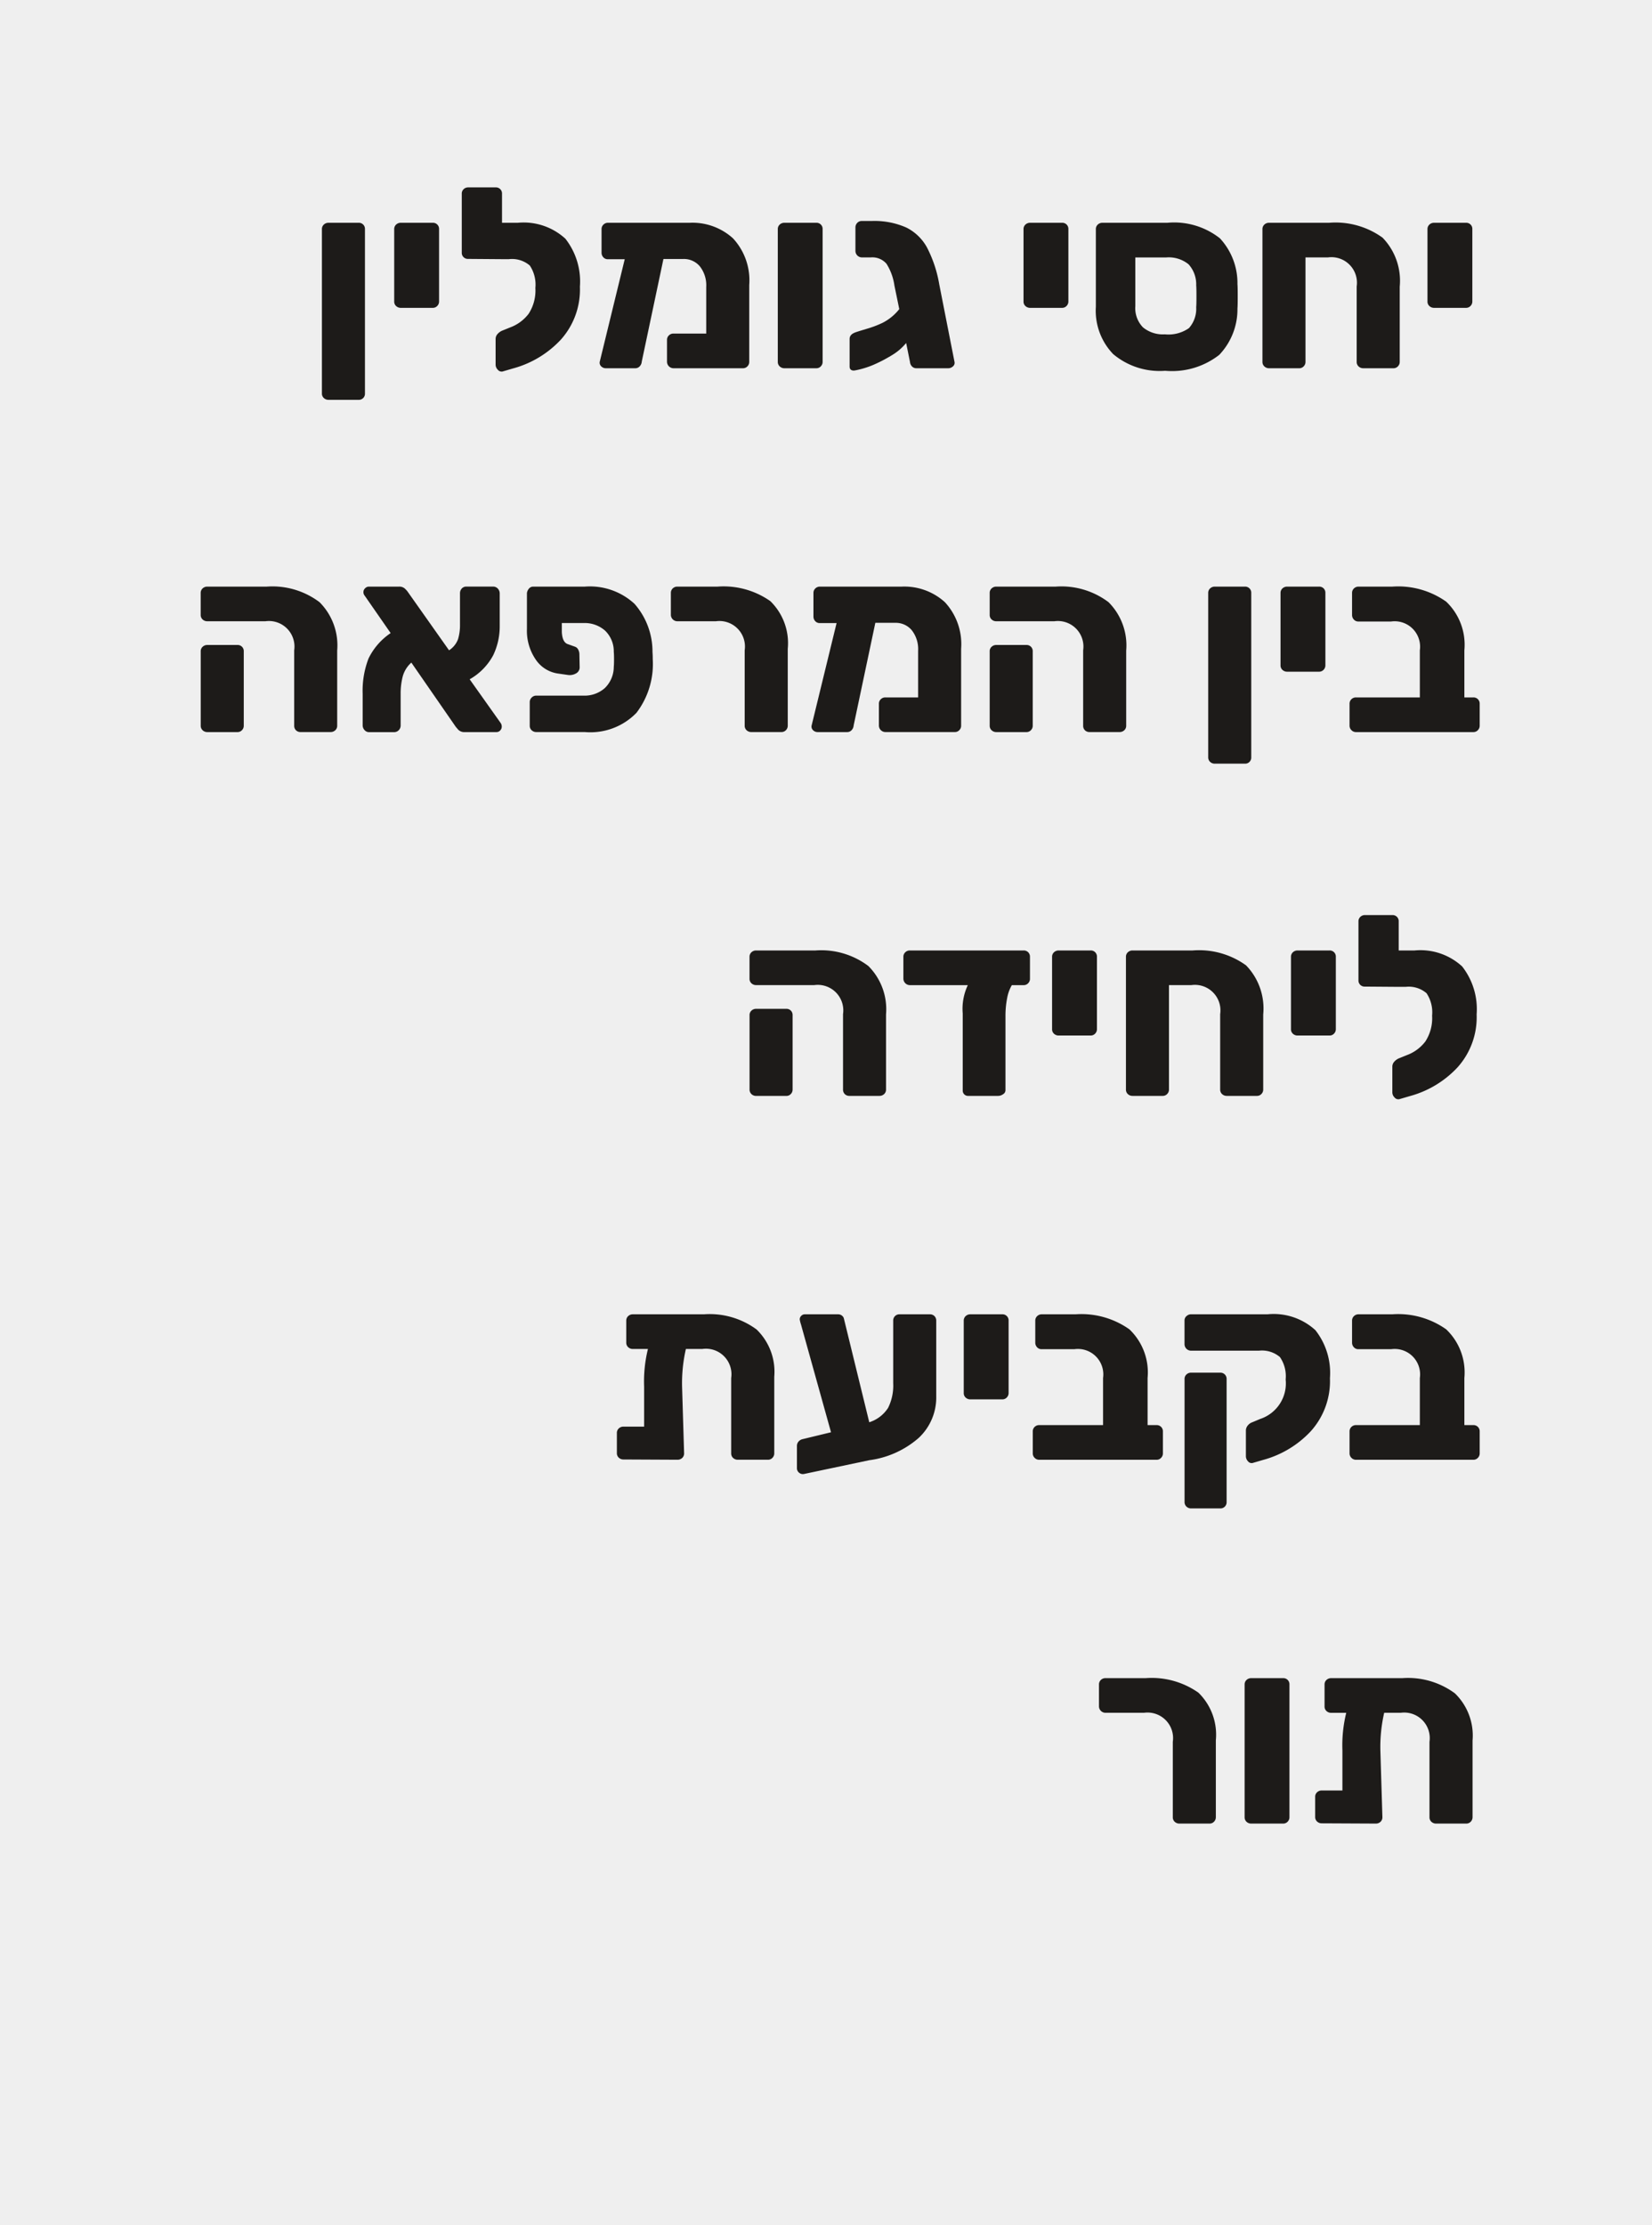 <svg xmlns="http://www.w3.org/2000/svg" viewBox="0 0 45.406 61.152"><defs><style>.a{fill:#efefef;}.b{fill:#1d1b19;}</style></defs><rect class="a" width="45.406" height="61.152"/><path class="b" d="M8.901,10.94a.166.166,0,0,1-.053-.126V6.298a.166.166,0,0,1,.053-.126A.184.184,0,0,1,9.03,6.123h.826a.167.167,0,0,1,.175.175v4.516a.167.167,0,0,1-.175.175H9.03A.184.184,0,0,1,8.901,10.94Z"/><path class="b" d="M10.888,8.412a.163.163,0,0,1-.053-.126V6.298a.166.166,0,0,1,.053-.126.185.185,0,0,1,.13-.049h.875a.167.167,0,0,1,.175.175V8.286a.173.173,0,0,1-.049.122.166.166,0,0,1-.126.053h-.875A.185.185,0,0,1,10.888,8.412Z"/><path class="b" d="M15.54,6.561a1.905,1.905,0,0,1,.399,1.319,2.06,2.06,0,0,1-.525,1.456,2.789,2.789,0,0,1-1.316.791l-.286.084a.135.135,0,0,1-.13-.049.198.198,0,0,1-.06-.14v-.707a.203.203,0,0,1,.049-.13.363.363,0,0,1,.126-.095l.225-.091a1.131,1.131,0,0,0,.507-.374,1.172,1.172,0,0,0,.186-.711.945.945,0,0,0-.153-.616.749.749,0,0,0-.574-.175h-.183l-.938-.007a.167.167,0,0,1-.175-.175V5.325a.166.166,0,0,1,.052-.126.177.177,0,0,1,.123-.049h.756a.167.167,0,0,1,.175.175v.798h.435A1.697,1.697,0,0,1,15.54,6.561Z"/><path class="b" d="M20.146,6.55a1.695,1.695,0,0,1,.447,1.281V9.946a.17.17,0,0,1-.049.122.163.163,0,0,1-.126.053H18.508a.18.18,0,0,1-.175-.175V9.343a.166.166,0,0,1,.053-.126.175.175,0,0,1,.122-.049h.903V7.887a.842.842,0,0,0-.175-.566.572.572,0,0,0-.455-.203h-.546l-.596,2.821a.21.21,0,0,1-.056.129.163.163,0,0,1-.126.053H16.653a.176.176,0,0,1-.13-.053.136.136,0,0,1-.038-.129l.686-2.814h-.462a.163.163,0,0,1-.126-.053.184.184,0,0,1-.049-.129V6.298a.166.166,0,0,1,.053-.126.173.173,0,0,1,.122-.049h2.247A1.657,1.657,0,0,1,20.146,6.55Z"/><path class="b" d="M21.431,10.071a.166.166,0,0,1-.053-.126V6.298a.166.166,0,0,1,.053-.126.184.184,0,0,1,.129-.049h.875a.167.167,0,0,1,.175.175V9.946a.17.17,0,0,1-.049.122.163.163,0,0,1-.126.053h-.875A.184.184,0,0,1,21.431,10.071Z"/><path class="b" d="M26.194,10.068a.188.188,0,0,1-.133.053h-.875a.163.163,0,0,1-.119-.049.198.198,0,0,1-.056-.126L24.906,9.427a1.484,1.484,0,0,1-.406.344,3.965,3.965,0,0,1-.507.262,2.468,2.468,0,0,1-.473.144l-.049.008c-.08,0-.119-.038-.119-.112V9.316c0-.08.049-.138.146-.176.033-.014.14-.047.319-.101a2.863,2.863,0,0,0,.438-.165,1.387,1.387,0,0,0,.462-.378l-.134-.651a1.514,1.514,0,0,0-.217-.595.512.512,0,0,0-.434-.175h-.245a.18.18,0,0,1-.175-.175V6.256a.178.178,0,0,1,.049-.129.163.163,0,0,1,.126-.053h.266a2.168,2.168,0,0,1,.956.179,1.32,1.32,0,0,1,.57.549,3.45,3.45,0,0,1,.336,1.009l.42,2.135A.124.124,0,0,1,26.194,10.068Z"/><path class="b" d="M28.185,8.412a.163.163,0,0,1-.053-.126V6.298a.166.166,0,0,1,.053-.126.185.185,0,0,1,.13-.049h.875a.167.167,0,0,1,.175.175V8.286a.173.173,0,0,1-.049.122.166.166,0,0,1-.126.053h-.875A.185.185,0,0,1,28.185,8.412Z"/><path class="b" d="M30.596,9.732a1.717,1.717,0,0,1-.476-1.298V6.298a.166.166,0,0,1,.053-.126.184.184,0,0,1,.129-.049h1.785A2.029,2.029,0,0,1,33.53,6.55a1.809,1.809,0,0,1,.482,1.261c.005.046.007.156.007.328,0,.178-.002.29-.007.337a1.815,1.815,0,0,1-.5,1.277,2.11,2.11,0,0,1-1.487.438A1.987,1.987,0,0,1,30.596,9.732Zm2.083-.714a.802.802,0,0,0,.199-.577c.005-.047.007-.147.007-.302,0-.148-.002-.247-.007-.294a.819.819,0,0,0-.21-.581.862.862,0,0,0-.616-.188h-.847V8.412a.757.757,0,0,0,.21.585.861.861,0,0,0,.602.192A.982.982,0,0,0,32.679,9.018Z"/><path class="b" d="M34.752,10.071a.166.166,0,0,1-.053-.126V6.298a.166.166,0,0,1,.053-.126.184.184,0,0,1,.129-.049H36.533a2.207,2.207,0,0,1,1.467.409,1.702,1.702,0,0,1,.472,1.348V9.946a.17.17,0,0,1-.049.122.163.163,0,0,1-.126.053h-.826a.184.184,0,0,1-.129-.049.166.166,0,0,1-.053-.126V7.873a.702.702,0,0,0-.791-.798h-.616V9.946a.17.17,0,0,1-.049.122.163.163,0,0,1-.126.053h-.826A.184.184,0,0,1,34.752,10.071Z"/><path class="b" d="M39.288,8.412a.163.163,0,0,1-.053-.126V6.298a.166.166,0,0,1,.053-.126.185.185,0,0,1,.13-.049h.875a.167.167,0,0,1,.175.175V8.286a.173.173,0,0,1-.049.122.166.166,0,0,1-.126.053h-.875A.185.185,0,0,1,39.288,8.412Z"/><path class="b" d="M8.135,20.071a.17.17,0,0,1-.049-.126V17.873a.702.702,0,0,0-.791-.798H5.698a.184.184,0,0,1-.129-.049.166.166,0,0,1-.053-.126V16.298a.166.166,0,0,1,.053-.126.184.184,0,0,1,.129-.049H7.329A2.15,2.15,0,0,1,8.782,16.55a1.681,1.681,0,0,1,.486,1.33v2.065a.166.166,0,0,1-.053.126.184.184,0,0,1-.129.049H8.261A.171.171,0,0,1,8.135,20.071Zm-2.565,0a.166.166,0,0,1-.053-.126V17.902a.163.163,0,0,1,.053-.126.18.18,0,0,1,.129-.049h.826a.167.167,0,0,1,.175.175v2.044a.17.17,0,0,1-.049.122.163.163,0,0,1-.126.053H5.698A.184.184,0,0,1,5.569,20.071Z"/><path class="b" d="M13.791,19.973a.148.148,0,0,1-.042.102.136.136,0,0,1-.105.046H12.782a.236.236,0,0,1-.188-.066c-.037-.044-.059-.069-.063-.073l-1.225-1.771a.789.789,0,0,0-.238.385,1.859,1.859,0,0,0-.056.462v.875a.184.184,0,0,1-.053.137.175.175,0,0,1-.129.053h-.687a.161.161,0,0,1-.122-.056.19.19,0,0,1-.053-.134v-.867a2.458,2.458,0,0,1,.161-.967,1.783,1.783,0,0,1,.608-.699l-.714-1.029A.148.148,0,0,1,9.989,16.271a.14.14,0,0,1,.046-.102.142.142,0,0,1,.102-.046h.826a.234.234,0,0,1,.15.042.551.551,0,0,1,.102.112l1.127,1.596a.616.616,0,0,0,.248-.308,1.342,1.342,0,0,0,.053-.399v-.854a.194.194,0,0,1,.049-.137.166.166,0,0,1,.126-.053h.735a.173.173,0,0,1,.13.056.193.193,0,0,1,.052.134v.882a1.839,1.839,0,0,1-.179.815,1.659,1.659,0,0,1-.647.661l.854,1.204A.174.174,0,0,1,13.791,19.973Z"/><path class="b" d="M15.442,17.369c.009.191.065.304.168.336l.196.07a.161.161,0,0,1,.087.08.269.269,0,0,1,.032.13l.007.356a.187.187,0,0,1-.095.165.349.349,0,0,1-.228.045L15.323,18.51a.888.888,0,0,1-.602-.388,1.399,1.399,0,0,1-.238-.837V16.298a.245.245,0,0,1,.06-.126.151.151,0,0,1,.115-.049H16.072a1.807,1.807,0,0,1,1.368.473,1.988,1.988,0,0,1,.494,1.326c.004.047.007.112.007.196a2.211,2.211,0,0,1-.448,1.474,1.763,1.763,0,0,1-1.421.528H14.742a.181.181,0,0,1-.129-.049.166.166,0,0,1-.053-.126V19.301a.175.175,0,0,1,.053-.129.172.172,0,0,1,.129-.053h1.295a.838.838,0,0,0,.585-.206.815.815,0,0,0,.248-.585c.005-.047.007-.116.007-.21,0-.089-.002-.156-.007-.203a.789.789,0,0,0-.241-.584.846.846,0,0,0-.592-.207h-.595Z"/><path class="b" d="M20.521,20.071a.166.166,0,0,1-.053-.126V17.873a.702.702,0,0,0-.791-.798H18.614a.179.179,0,0,1-.175-.175V16.298a.169.169,0,0,1,.052-.126.177.177,0,0,1,.123-.049H19.72a2.232,2.232,0,0,1,1.453.399,1.613,1.613,0,0,1,.479,1.309v2.114a.175.175,0,0,1-.049.122.166.166,0,0,1-.126.053h-.826A.185.185,0,0,1,20.521,20.071Z"/><path class="b" d="M25.97,16.55a1.695,1.695,0,0,1,.447,1.281v2.114a.17.17,0,0,1-.049.122.163.163,0,0,1-.126.053H24.332a.18.18,0,0,1-.175-.175V19.343a.166.166,0,0,1,.053-.126.174.174,0,0,1,.122-.049h.903V17.887a.842.842,0,0,0-.175-.566.572.572,0,0,0-.455-.203h-.546l-.596,2.821a.21.21,0,0,1-.056.129.163.163,0,0,1-.126.053h-.805a.176.176,0,0,1-.13-.053.136.136,0,0,1-.038-.129l.686-2.814H22.533a.163.163,0,0,1-.126-.053.184.184,0,0,1-.049-.129V16.298a.166.166,0,0,1,.053-.126.173.173,0,0,1,.122-.049h2.247A1.657,1.657,0,0,1,25.97,16.55Z"/><path class="b" d="M29.82,20.071a.17.17,0,0,1-.049-.126V17.873a.702.702,0,0,0-.791-.798H27.384a.184.184,0,0,1-.129-.049.166.166,0,0,1-.053-.126V16.298a.166.166,0,0,1,.053-.126.184.184,0,0,1,.129-.049h1.631a2.15,2.15,0,0,1,1.453.427,1.681,1.681,0,0,1,.486,1.33v2.065a.166.166,0,0,1-.053.126.184.184,0,0,1-.129.049h-.826A.171.171,0,0,1,29.82,20.071Zm-2.565,0a.166.166,0,0,1-.053-.126V17.902a.163.163,0,0,1,.053-.126.18.18,0,0,1,.129-.049h.826a.167.167,0,0,1,.175.175v2.044a.17.17,0,0,1-.049.122.163.163,0,0,1-.126.053h-.826A.184.184,0,0,1,27.255,20.071Z"/><path class="b" d="M33.261,20.94a.166.166,0,0,1-.053-.126V16.298a.166.166,0,0,1,.053-.126.184.184,0,0,1,.129-.049h.826a.167.167,0,0,1,.175.175v4.516a.167.167,0,0,1-.175.175h-.826A.184.184,0,0,1,33.261,20.94Z"/><path class="b" d="M35.249,18.412a.163.163,0,0,1-.053-.126V16.298a.166.166,0,0,1,.053-.126.185.185,0,0,1,.13-.049h.875a.167.167,0,0,1,.175.175v1.988a.173.173,0,0,1-.049.122.166.166,0,0,1-.126.053h-.875A.185.185,0,0,1,35.249,18.412Z"/><path class="b" d="M37.145,20.068a.169.169,0,0,1-.052-.122V19.343a.169.169,0,0,1,.052-.126.177.177,0,0,1,.123-.049h1.757V17.873a.699.699,0,0,0-.791-.791h-.896a.163.163,0,0,1-.126-.053.181.181,0,0,1-.05-.129V16.298a.166.166,0,0,1,.053-.126.177.177,0,0,1,.123-.049h.931a2.281,2.281,0,0,1,1.48.413,1.636,1.636,0,0,1,.5,1.337v1.295h.245a.169.169,0,0,1,.176.175v.603a.171.171,0,0,1-.05.122.163.163,0,0,1-.126.053H37.268A.169.169,0,0,1,37.145,20.068Z"/><path class="b" d="M23.22,30.071a.17.17,0,0,1-.049-.126V27.873a.702.702,0,0,0-.791-.798H20.783a.184.184,0,0,1-.129-.049.166.166,0,0,1-.053-.126V26.298a.166.166,0,0,1,.053-.126.184.184,0,0,1,.129-.049h1.631A2.15,2.15,0,0,1,23.867,26.55a1.681,1.681,0,0,1,.486,1.33v2.065a.166.166,0,0,1-.053.126.184.184,0,0,1-.129.049h-.826A.171.171,0,0,1,23.22,30.071Zm-2.565,0a.166.166,0,0,1-.053-.126V27.902a.163.163,0,0,1,.053-.126.18.18,0,0,1,.129-.049h.826a.167.167,0,0,1,.175.175v2.044a.17.17,0,0,1-.049.122.163.163,0,0,1-.126.053H20.783A.184.184,0,0,1,20.654,30.071Z"/><path class="b" d="M28.26,26.172a.17.17,0,0,1,.049.126v.603a.17.17,0,0,1-.049.122.163.163,0,0,1-.126.053H27.811a1.084,1.084,0,0,0-.129.356,2.51,2.51,0,0,0-.046.497V29.966a.129.129,0,0,1-.066.108.232.232,0,0,1-.137.046H26.615a.145.145,0,0,1-.154-.154V27.853a1.516,1.516,0,0,1,.14-.777h-1.596a.18.18,0,0,1-.175-.175V26.298a.166.166,0,0,1,.053-.126.173.173,0,0,1,.122-.049h3.129A.171.171,0,0,1,28.26,26.172Z"/><path class="b" d="M28.97,28.412a.163.163,0,0,1-.053-.126V26.298a.166.166,0,0,1,.053-.126.185.185,0,0,1,.13-.049h.875a.167.167,0,0,1,.175.175v1.988a.173.173,0,0,1-.049.122.166.166,0,0,1-.126.053h-.875A.185.185,0,0,1,28.97,28.412Z"/><path class="b" d="M31,30.071a.166.166,0,0,1-.053-.126V26.298a.166.166,0,0,1,.053-.126.184.184,0,0,1,.129-.049H32.781a2.207,2.207,0,0,1,1.467.409,1.702,1.702,0,0,1,.472,1.348v2.065a.17.17,0,0,1-.049.122.163.163,0,0,1-.126.053h-.826a.184.184,0,0,1-.129-.049.166.166,0,0,1-.053-.126V27.873a.702.702,0,0,0-.791-.798h-.616v2.87a.17.17,0,0,1-.049.122.163.163,0,0,1-.126.053h-.826A.184.184,0,0,1,31,30.071Z"/><path class="b" d="M35.536,28.412a.163.163,0,0,1-.053-.126V26.298a.166.166,0,0,1,.053-.126.185.185,0,0,1,.13-.049h.875a.167.167,0,0,1,.175.175v1.988a.173.173,0,0,1-.049.122.166.166,0,0,1-.126.053h-.875A.185.185,0,0,1,35.536,28.412Z"/><path class="b" d="M40.187,26.561a1.905,1.905,0,0,1,.399,1.319,2.06,2.06,0,0,1-.525,1.456,2.789,2.789,0,0,1-1.316.791l-.286.084a.135.135,0,0,1-.13-.049.198.198,0,0,1-.06-.14v-.707a.203.203,0,0,1,.049-.13.363.363,0,0,1,.126-.095l.225-.091a1.131,1.131,0,0,0,.507-.374,1.172,1.172,0,0,0,.186-.711.945.945,0,0,0-.153-.616.749.749,0,0,0-.574-.175H38.451l-.938-.007a.167.167,0,0,1-.175-.175V25.325a.166.166,0,0,1,.052-.126.177.177,0,0,1,.123-.049h.756a.167.167,0,0,1,.175.175v.798h.435A1.697,1.697,0,0,1,40.187,26.561Z"/><path class="b" d="M20.795,36.54a1.616,1.616,0,0,1,.486,1.298v2.107a.175.175,0,0,1-.049.122.166.166,0,0,1-.126.053h-.826a.185.185,0,0,1-.13-.049.166.166,0,0,1-.053-.126V37.873a.702.702,0,0,0-.79-.798h-.455a4.213,4.213,0,0,0-.105,1.029l.056,1.841a.169.169,0,0,1-.052.126.185.185,0,0,1-.13.049l-1.484-.007a.184.184,0,0,1-.129-.049.166.166,0,0,1-.053-.126V39.385a.166.166,0,0,1,.053-.126.184.184,0,0,1,.129-.049h.567V38.112a3.737,3.737,0,0,1,.105-1.036h-.413a.185.185,0,0,1-.13-.049.166.166,0,0,1-.053-.126V36.298a.166.166,0,0,1,.053-.126.185.185,0,0,1,.13-.049h1.953A2.169,2.169,0,0,1,20.795,36.54Z"/><path class="b" d="M25.684,36.172a.174.174,0,0,1,.049.126v2.072a1.52,1.52,0,0,1-.483,1.151,2.568,2.568,0,0,1-1.357.612l-1.792.378a.159.159,0,0,1-.137-.034.156.156,0,0,1-.06-.126v-.609a.182.182,0,0,1,.045-.123.208.208,0,0,1,.116-.066l.776-.188-.825-2.961a.864.864,0,0,1-.035-.141.133.133,0,0,1,.042-.098.132.132,0,0,1,.098-.042H23.031a.17.17,0,0,1,.104.031.157.157,0,0,1,.057.074l.7,2.862a.96.96,0,0,0,.518-.396,1.372,1.372,0,0,0,.14-.675V36.298a.169.169,0,0,1,.176-.175h.833A.174.174,0,0,1,25.684,36.172Z"/><path class="b" d="M26.542,38.412a.163.163,0,0,1-.053-.126V36.298a.166.166,0,0,1,.053-.126.185.185,0,0,1,.13-.049h.875a.167.167,0,0,1,.175.175v1.988a.173.173,0,0,1-.049.122.166.166,0,0,1-.126.053h-.875A.185.185,0,0,1,26.542,38.412Z"/><path class="b" d="M28.438,40.068a.169.169,0,0,1-.052-.122V39.343a.169.169,0,0,1,.052-.126.177.177,0,0,1,.123-.049h1.757V37.873a.699.699,0,0,0-.791-.791h-.896a.163.163,0,0,1-.126-.053.181.181,0,0,1-.05-.129V36.298a.166.166,0,0,1,.053-.126.177.177,0,0,1,.123-.049h.931a2.281,2.281,0,0,1,1.48.413,1.636,1.636,0,0,1,.5,1.337v1.295h.245a.169.169,0,0,1,.176.175v.603a.171.171,0,0,1-.05.122.163.163,0,0,1-.126.053H28.561A.169.169,0,0,1,28.438,40.068Z"/><path class="b" d="M34.301,40.162a.203.203,0,0,1-.057-.14v-.707a.213.213,0,0,1,.05-.134.27.27,0,0,1,.126-.091l.217-.091a1.029,1.029,0,0,0,.7-1.085.925.925,0,0,0-.158-.616.759.759,0,0,0-.577-.175H32.739a.18.18,0,0,1-.182-.182v-.651a.154.154,0,0,1,.056-.119.187.187,0,0,1,.126-.049h2.107a1.697,1.697,0,0,1,1.309.438,1.9,1.9,0,0,1,.399,1.319,2.056,2.056,0,0,1-.525,1.456,2.786,2.786,0,0,1-1.315.791l-.287.084A.127.127,0,0,1,34.301,40.162Zm-1.69,1.246a.166.166,0,0,1-.053-.126V37.902a.163.163,0,0,1,.053-.126.18.18,0,0,1,.129-.049h.798a.169.169,0,0,1,.176.175v3.381a.169.169,0,0,1-.176.175H32.739A.184.184,0,0,1,32.61,41.408Z"/><path class="b" d="M37.145,40.068a.169.169,0,0,1-.052-.122V39.343a.169.169,0,0,1,.052-.126.177.177,0,0,1,.123-.049h1.757V37.873a.699.699,0,0,0-.791-.791h-.896a.163.163,0,0,1-.126-.053.181.181,0,0,1-.05-.129V36.298a.166.166,0,0,1,.053-.126.177.177,0,0,1,.123-.049h.931a2.281,2.281,0,0,1,1.48.413,1.636,1.636,0,0,1,.5,1.337v1.295h.245a.169.169,0,0,1,.176.175v.603a.171.171,0,0,1-.05.122.163.163,0,0,1-.126.053H37.268A.169.169,0,0,1,37.145,40.068Z"/><path class="b" d="M32.288,50.071a.166.166,0,0,1-.053-.126V47.873a.702.702,0,0,0-.791-.798H30.381a.179.179,0,0,1-.175-.175V46.298a.169.169,0,0,1,.052-.126.177.177,0,0,1,.123-.049h1.105a2.232,2.232,0,0,1,1.453.399,1.613,1.613,0,0,1,.479,1.309v2.114a.175.175,0,0,1-.049.122.166.166,0,0,1-.126.053h-.826A.185.185,0,0,1,32.288,50.071Z"/><path class="b" d="M34.262,50.071a.166.166,0,0,1-.053-.126V46.298a.166.166,0,0,1,.053-.126.184.184,0,0,1,.129-.049h.875a.167.167,0,0,1,.175.175v3.647a.17.17,0,0,1-.049.122.163.163,0,0,1-.126.053h-.875A.184.184,0,0,1,34.262,50.071Z"/><path class="b" d="M39.988,46.54a1.616,1.616,0,0,1,.486,1.298v2.107a.175.175,0,0,1-.049.122.166.166,0,0,1-.126.053h-.826a.185.185,0,0,1-.13-.049.166.166,0,0,1-.053-.126V47.873a.702.702,0,0,0-.79-.798h-.455a4.213,4.213,0,0,0-.105,1.029l.056,1.841a.169.169,0,0,1-.052.126.185.185,0,0,1-.13.049l-1.484-.007a.184.184,0,0,1-.129-.049.166.166,0,0,1-.053-.126V49.385a.166.166,0,0,1,.053-.126.184.184,0,0,1,.129-.049h.567V48.112a3.737,3.737,0,0,1,.105-1.036h-.413a.185.185,0,0,1-.13-.049.166.166,0,0,1-.053-.126V46.298a.166.166,0,0,1,.053-.126.185.185,0,0,1,.13-.049h1.953A2.169,2.169,0,0,1,39.988,46.54Z"/></svg>